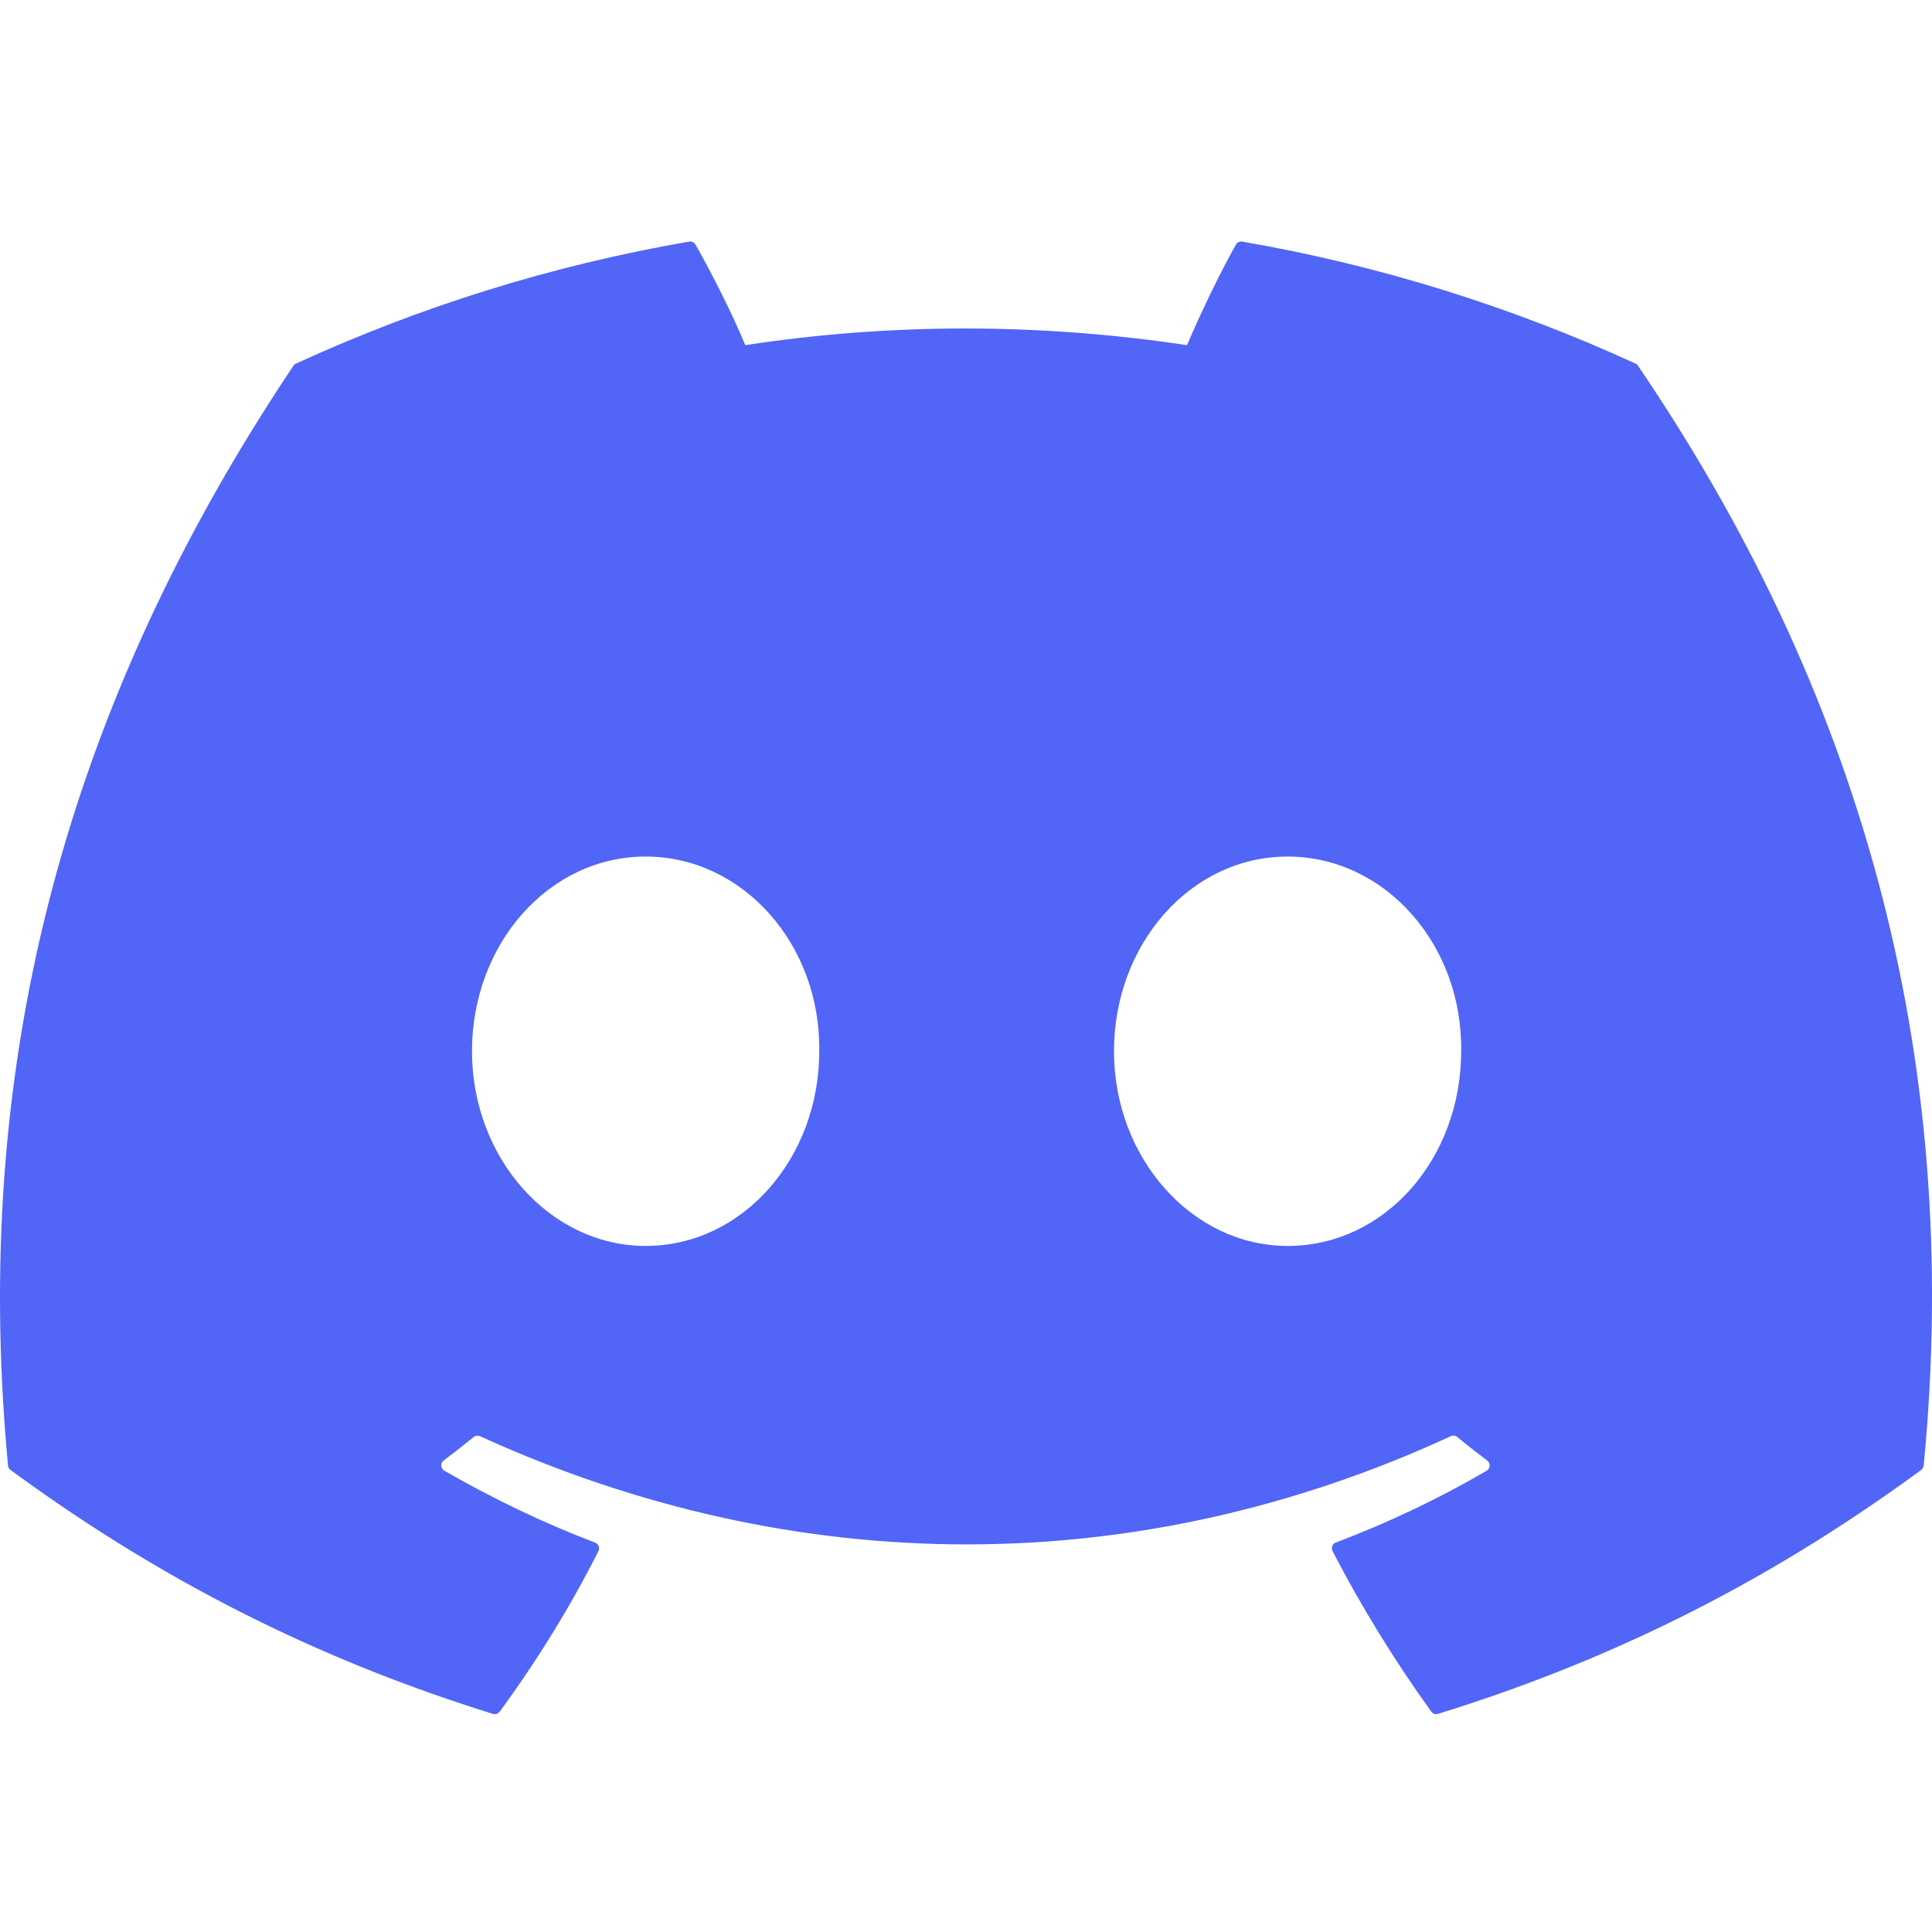 <svg width="20" height="20" viewBox="0 0 20 20" fill="none" xmlns="http://www.w3.org/2000/svg">
<path d="M16.931 3.764C15.656 3.179 14.289 2.748 12.86 2.501C12.834 2.496 12.808 2.508 12.794 2.532C12.619 2.845 12.424 3.253 12.288 3.573C10.75 3.343 9.221 3.343 7.715 3.573C7.579 3.245 7.377 2.845 7.2 2.532C7.187 2.509 7.161 2.497 7.135 2.501C5.707 2.747 4.34 3.178 3.064 3.764C3.053 3.768 3.044 3.776 3.037 3.787C0.444 7.66 -0.266 11.439 0.083 15.17C0.084 15.189 0.094 15.206 0.109 15.217C1.819 16.473 3.476 17.236 5.103 17.742C5.129 17.75 5.156 17.74 5.173 17.719C5.558 17.193 5.901 16.639 6.195 16.057C6.212 16.023 6.195 15.982 6.16 15.969C5.616 15.762 5.098 15.511 4.6 15.225C4.56 15.202 4.557 15.146 4.593 15.119C4.698 15.04 4.803 14.958 4.903 14.876C4.921 14.861 4.947 14.858 4.968 14.867C8.241 16.361 11.785 16.361 15.019 14.867C15.04 14.857 15.066 14.86 15.085 14.875C15.185 14.958 15.29 15.04 15.395 15.119C15.431 15.146 15.429 15.202 15.39 15.225C14.891 15.516 14.373 15.762 13.829 15.968C13.793 15.981 13.777 16.023 13.795 16.057C14.095 16.639 14.438 17.192 14.816 17.718C14.832 17.74 14.86 17.75 14.886 17.742C16.52 17.236 18.177 16.473 19.888 15.217C19.903 15.206 19.912 15.189 19.914 15.171C20.331 10.857 19.215 7.11 16.957 3.787C16.951 3.776 16.942 3.768 16.931 3.764ZM6.683 12.898C5.698 12.898 4.886 11.993 4.886 10.882C4.886 9.771 5.682 8.867 6.683 8.867C7.692 8.867 8.497 9.779 8.481 10.882C8.481 11.993 7.685 12.898 6.683 12.898ZM13.329 12.898C12.344 12.898 11.532 11.993 11.532 10.882C11.532 9.771 12.328 8.867 13.329 8.867C14.338 8.867 15.142 9.779 15.126 10.882C15.126 11.993 14.338 12.898 13.329 12.898Z" fill="#5165F6"/>
</svg>
